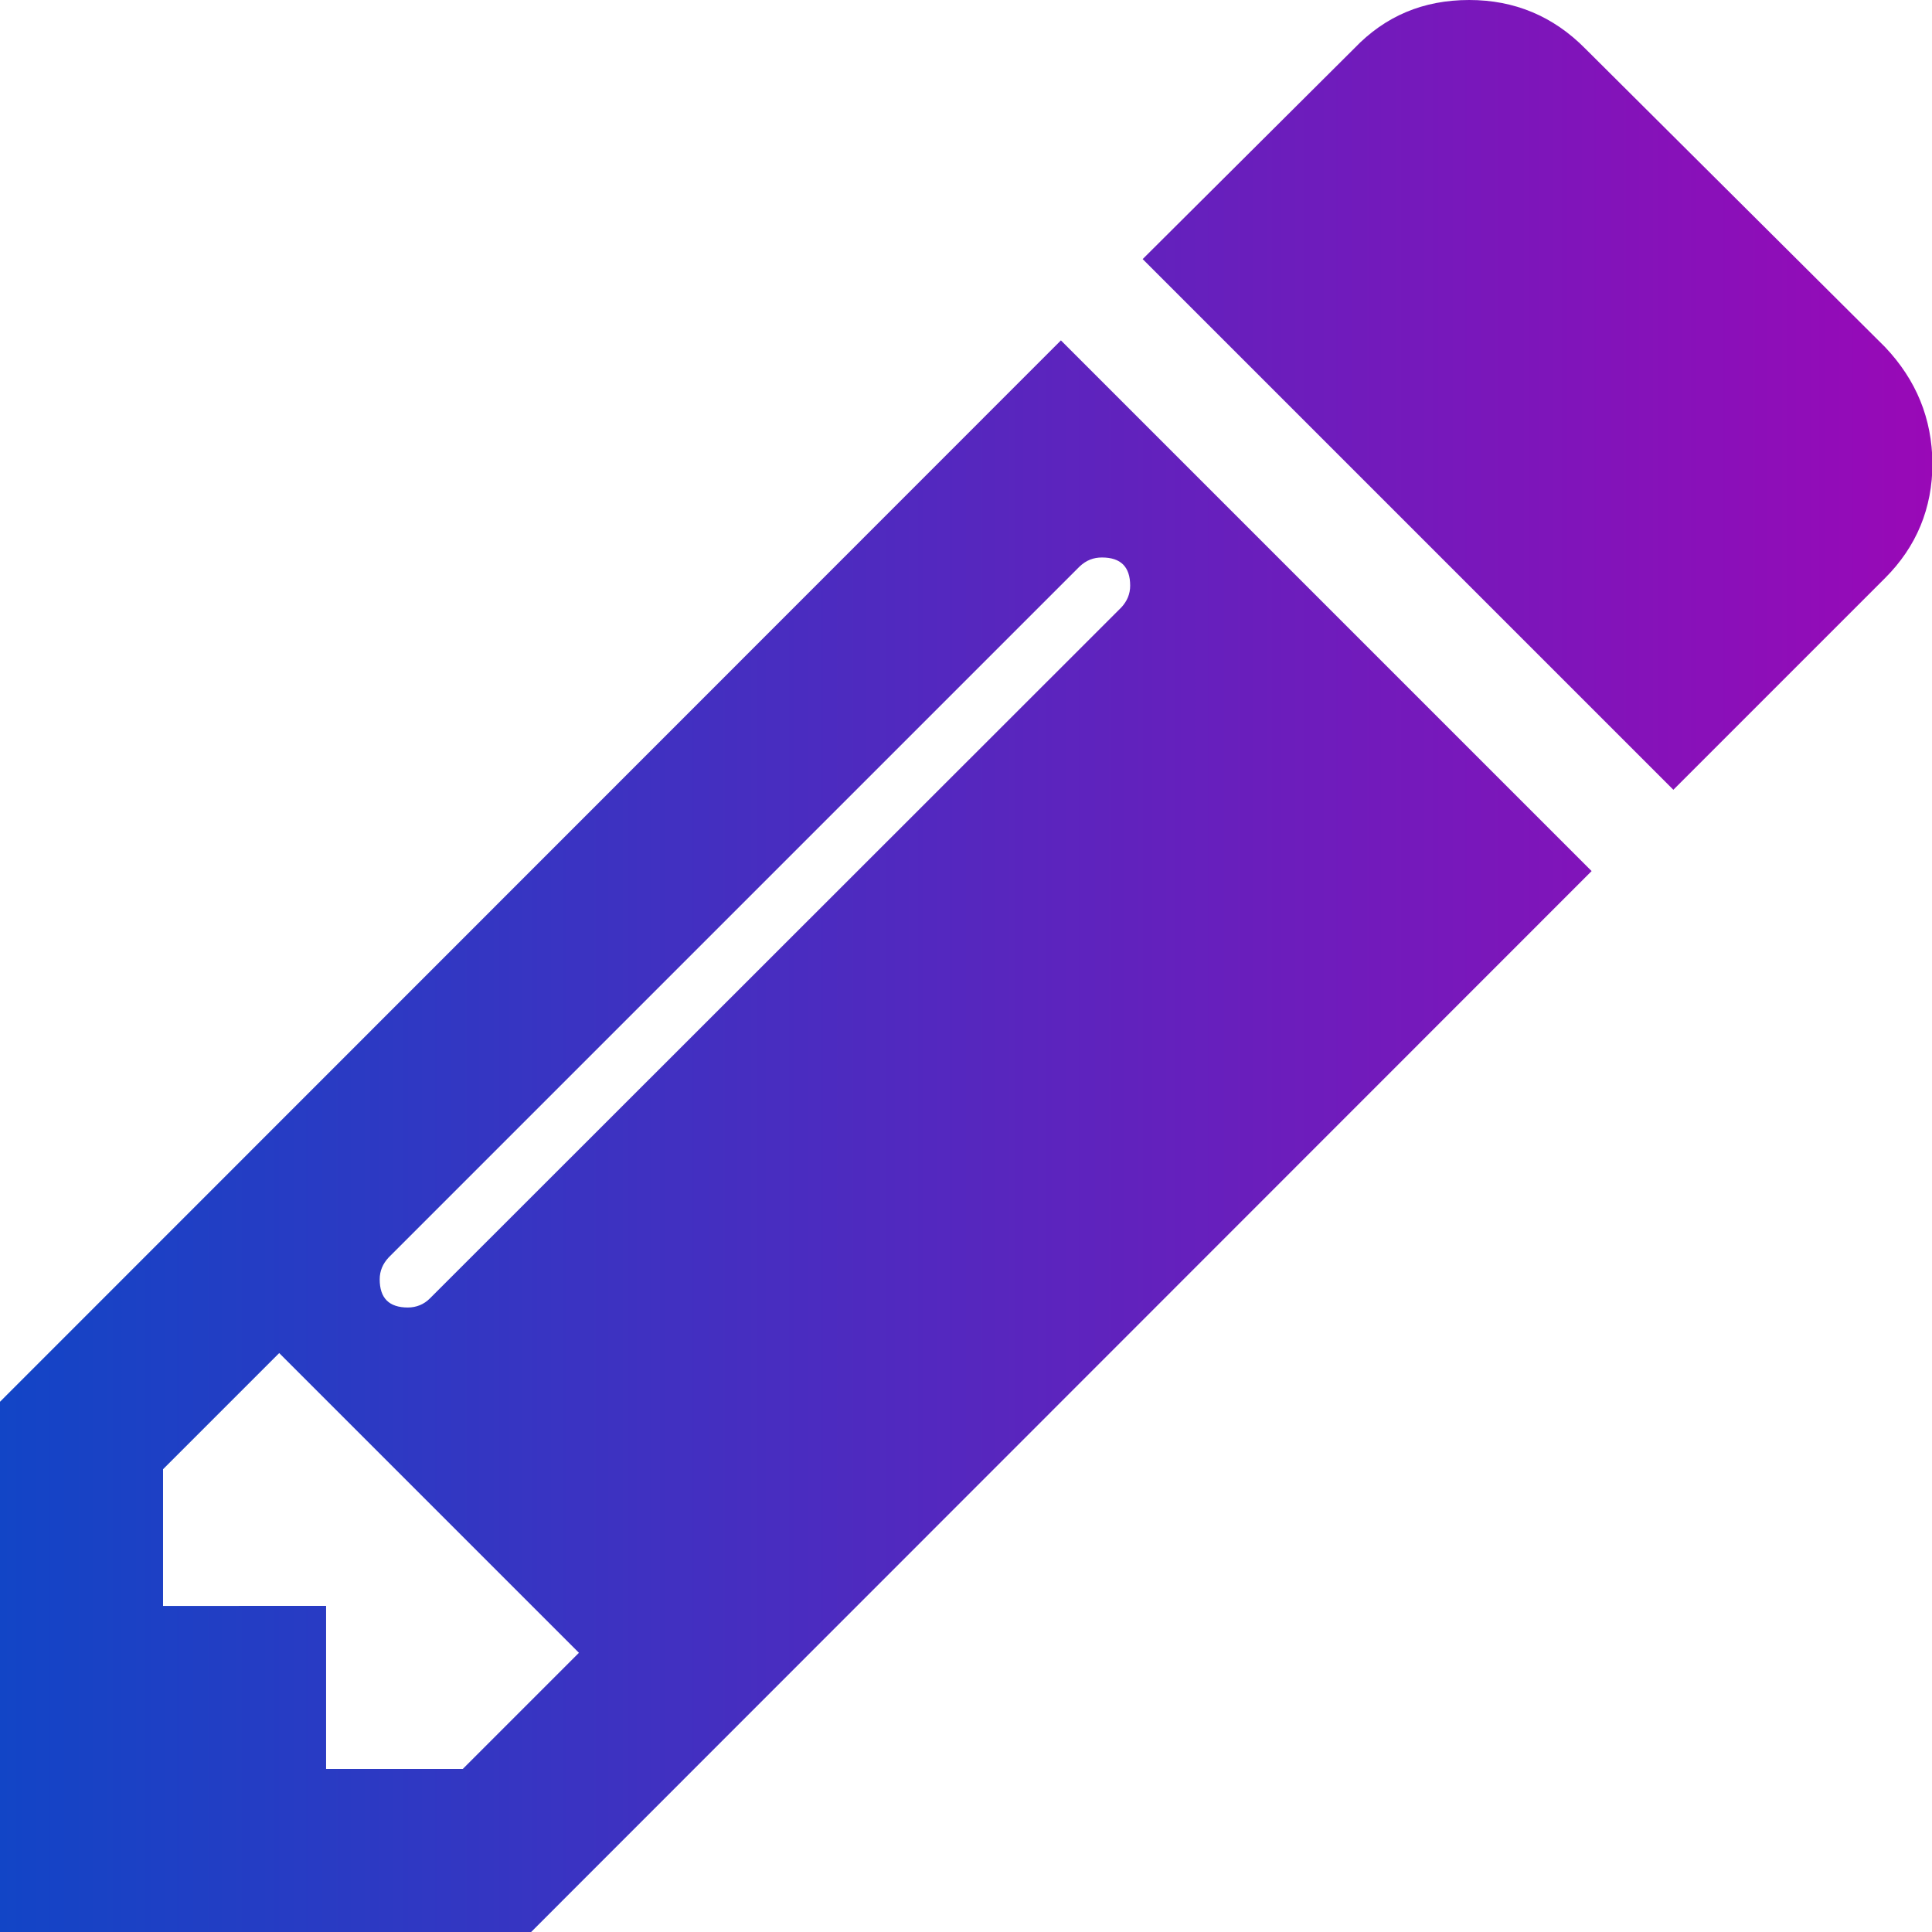 <?xml version="1.0" encoding="utf-8"?>
<!-- Generator: Adobe Illustrator 23.0.3, SVG Export Plug-In . SVG Version: 6.00 Build 0)  -->
<svg version="1.1" id="Capa_1" xmlns="http://www.w3.org/2000/svg" xmlns:xlink="http://www.w3.org/1999/xlink" x="0px" y="0px"
	 viewBox="0 0 432.5 432.5" style="enable-background:new 0 0 432.5 432.5;" xml:space="preserve">
<style type="text/css">
	.st0{fill:url(#SVGID_1_);}
</style>
<linearGradient id="SVGID_1_" gradientUnits="userSpaceOnUse" x1="0" y1="216.273" x2="432.544" y2="216.273">
	<stop  offset="0" style="stop-color:#1245C6"/>
	<stop  offset="1" style="stop-color:#9909B7"/>
</linearGradient>
<path class="st0" d="M0,313.8v118.8h118.8L356.3,195L237.5,76.2L0,313.8z M103.6,396L103.6,396l-30.6,0v-36.5H36.5v-30.6l26-26
	l67.1,67.1L103.6,396z M246.7,124.8c4.2,0,6.3,2.1,6.3,6.3c0,1.9-0.7,3.5-2,4.9L96.2,290.7c-1.3,1.3-3,2-4.9,2
	c-4.2,0-6.3-2.1-6.3-6.3c0-1.9,0.7-3.5,2-4.9l154.7-154.7C243.2,125.4,244.8,124.8,246.7,124.8z M422,77.7l-67.1-66.8
	C347.7,3.6,339,0,328.9,0c-10.3,0-18.8,3.6-25.7,10.8L255.8,58l118.8,118.8l47.4-47.4c7-7,10.6-15.6,10.6-25.7
	C432.5,93.7,429,85.1,422,77.7z"/>
</svg>
